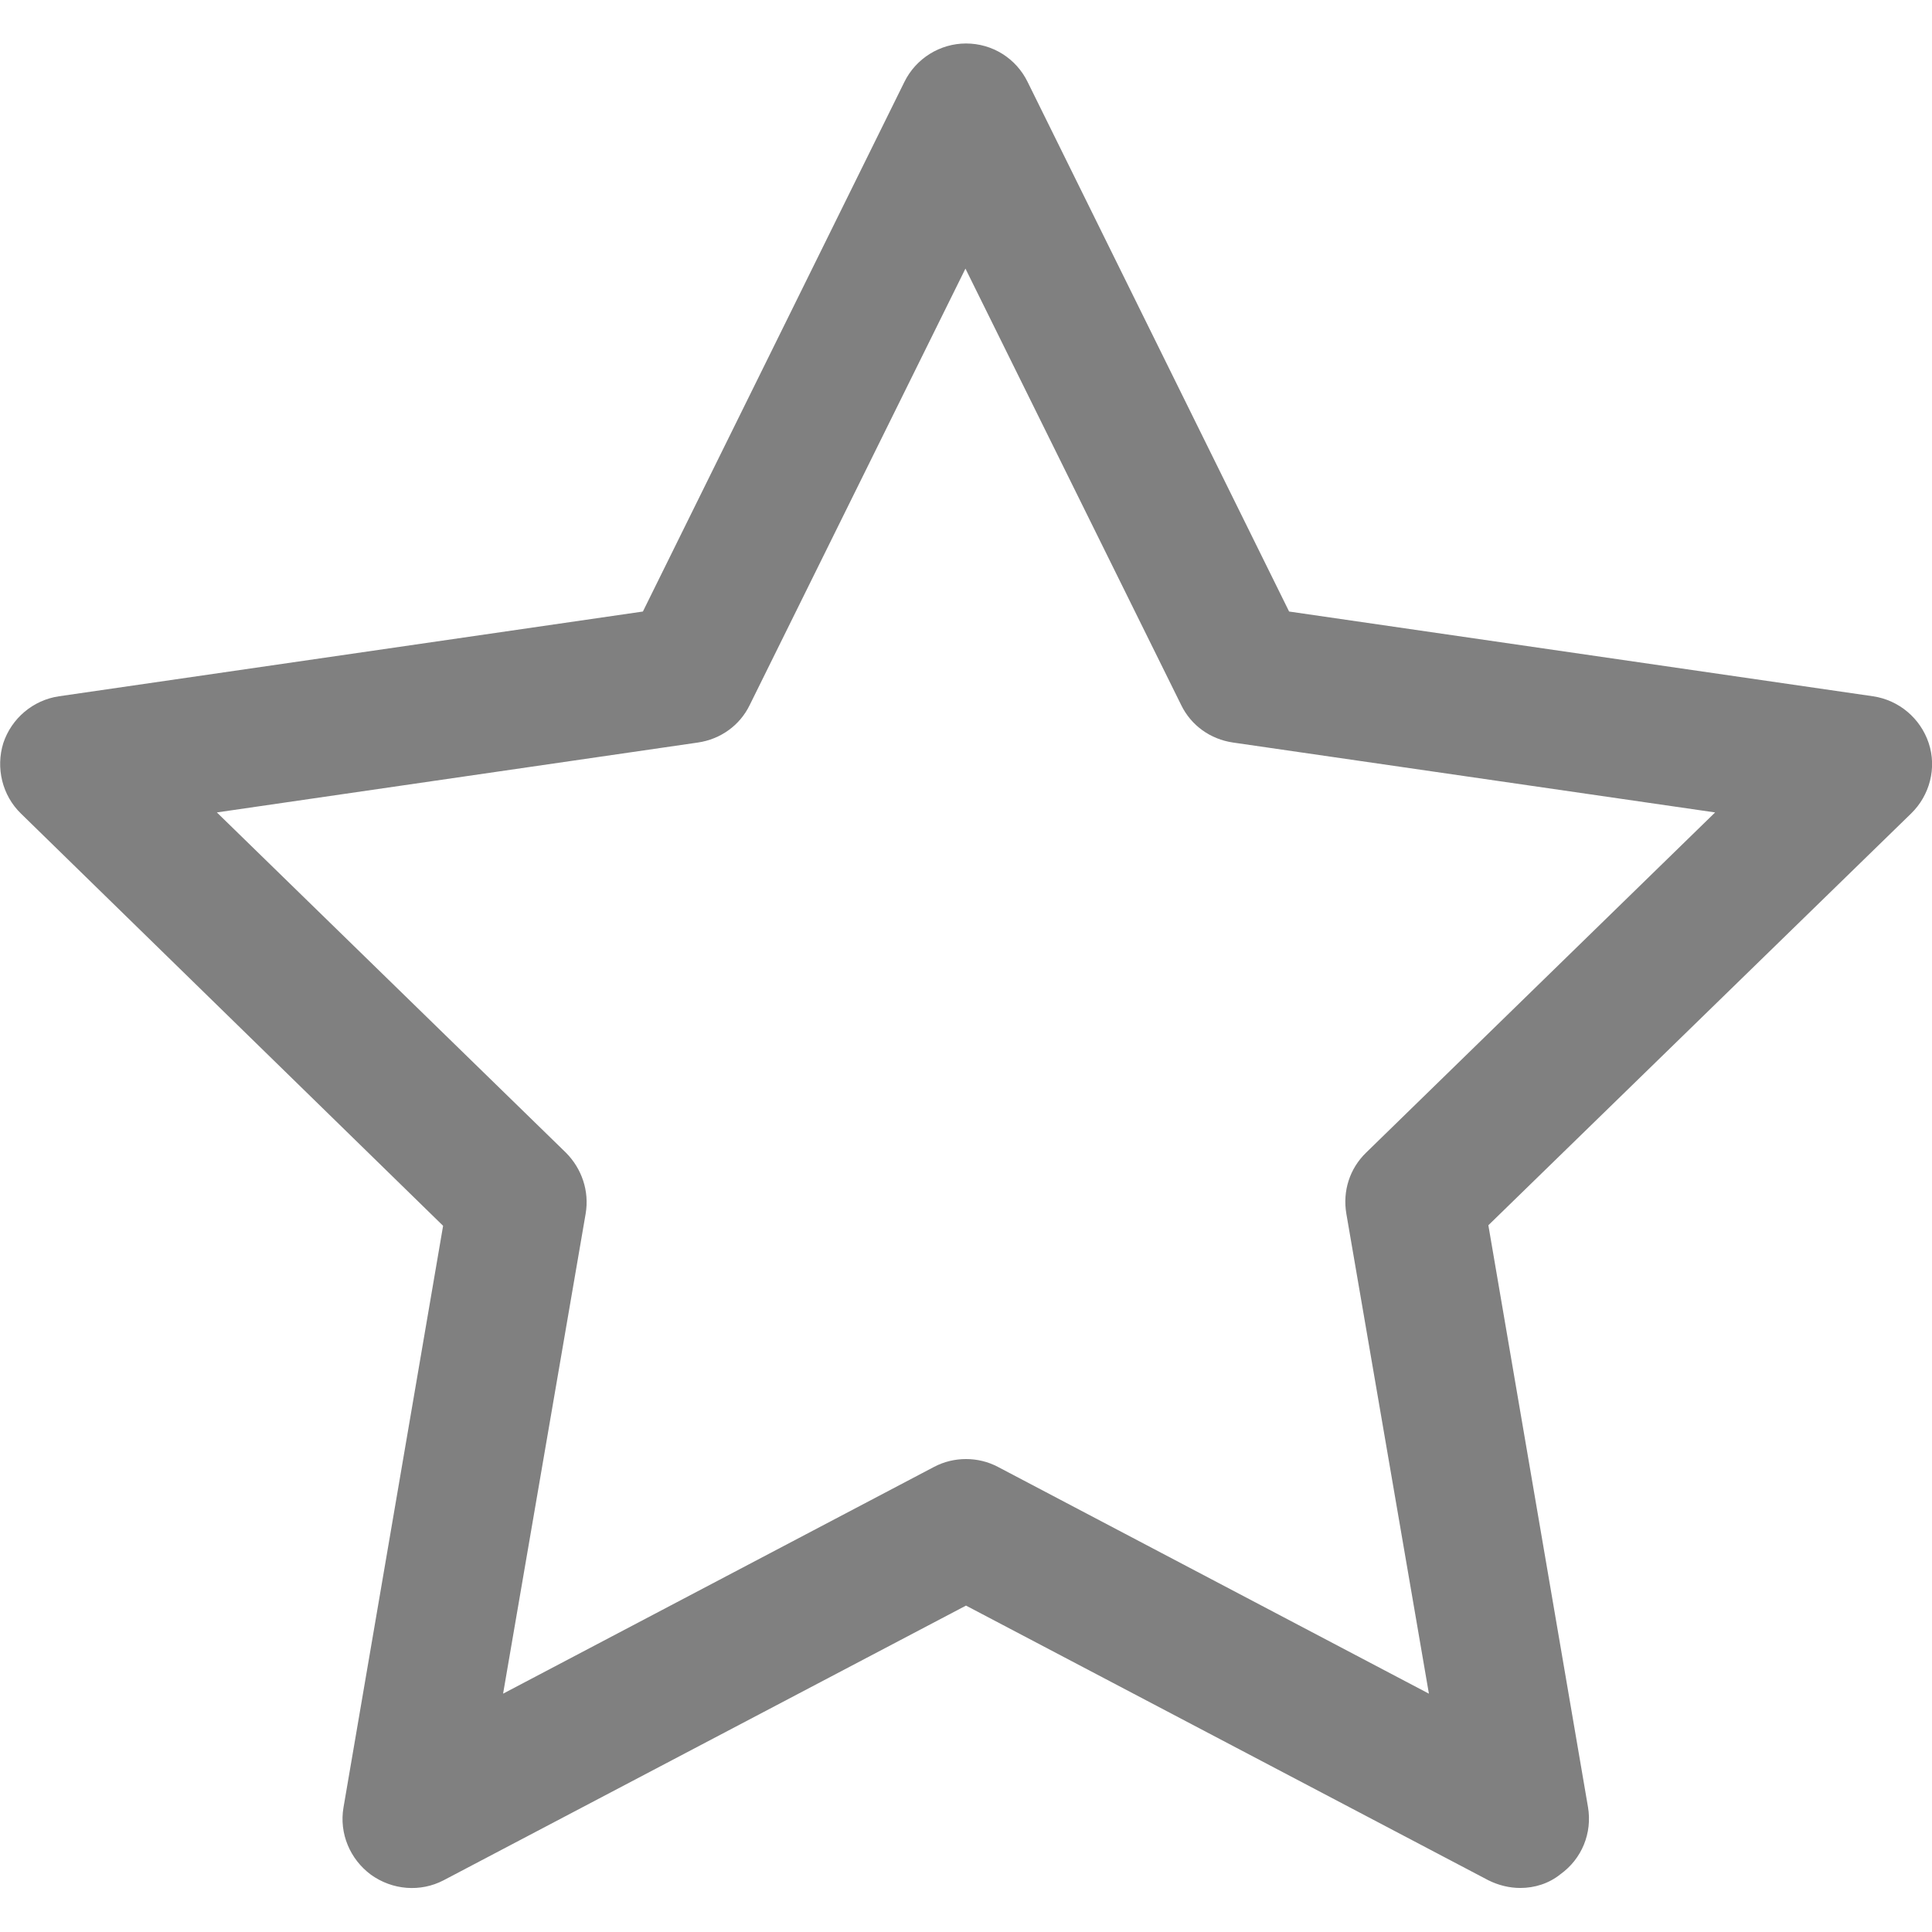 <?xml version="1.0" encoding="utf-8"?>
<!-- Generator: Adobe Illustrator 25.2.3, SVG Export Plug-In . SVG Version: 6.00 Build 0)  -->
<svg version="1.1" id="Capa_1" xmlns="http://www.w3.org/2000/svg" xmlns:xlink="http://www.w3.org/1999/xlink" x="0px" y="0px"
	 viewBox="0 0 351 351" style="enable-background:new 0 0 351 351;" xml:space="preserve">
<style type="text/css">
	.st0{fill:gray;}
</style>
<g>
	<g>
		<path class="st0" d="M276.2,343c-2,0-4-0.5-5.8-1.4l-94.9-49.9l-94.9,49.9c-4.2,2.2-9.3,1.8-13.2-1c-3.8-2.8-5.8-7.5-5-12.2
			l18.1-105.7L3.8,147.8c-3.4-3.3-4.6-8.3-3.2-12.8c1.5-4.5,5.4-7.8,10.1-8.5l106.1-15.4l47.5-96.2c2.1-4.3,6.5-7,11.2-7
			c4.8,0,9.1,2.7,11.2,7l47.5,96.2l106.1,15.4c4.7,0.7,8.6,4,10.1,8.5c1.5,4.5,0.2,9.5-3.2,12.8l-76.8,74.8l18.1,105.7
			c0.8,4.7-1.1,9.4-5,12.2C281.4,342.2,278.8,343,276.2,343z M39.4,147.6l63.4,61.8c2.9,2.9,4.3,7,3.6,11.1l-15,87.2l78.3-41.2
			c3.6-1.9,8-1.9,11.6,0l78.3,41.2l-15-87.2c-0.7-4.1,0.6-8.2,3.6-11.1l63.4-61.8L224,134.9c-4.1-0.6-7.6-3.1-9.4-6.8l-39.2-79.3
			l-39.2,79.3c-1.8,3.7-5.3,6.2-9.4,6.8L39.4,147.6z"/>
	</g>
</g>
</svg>
